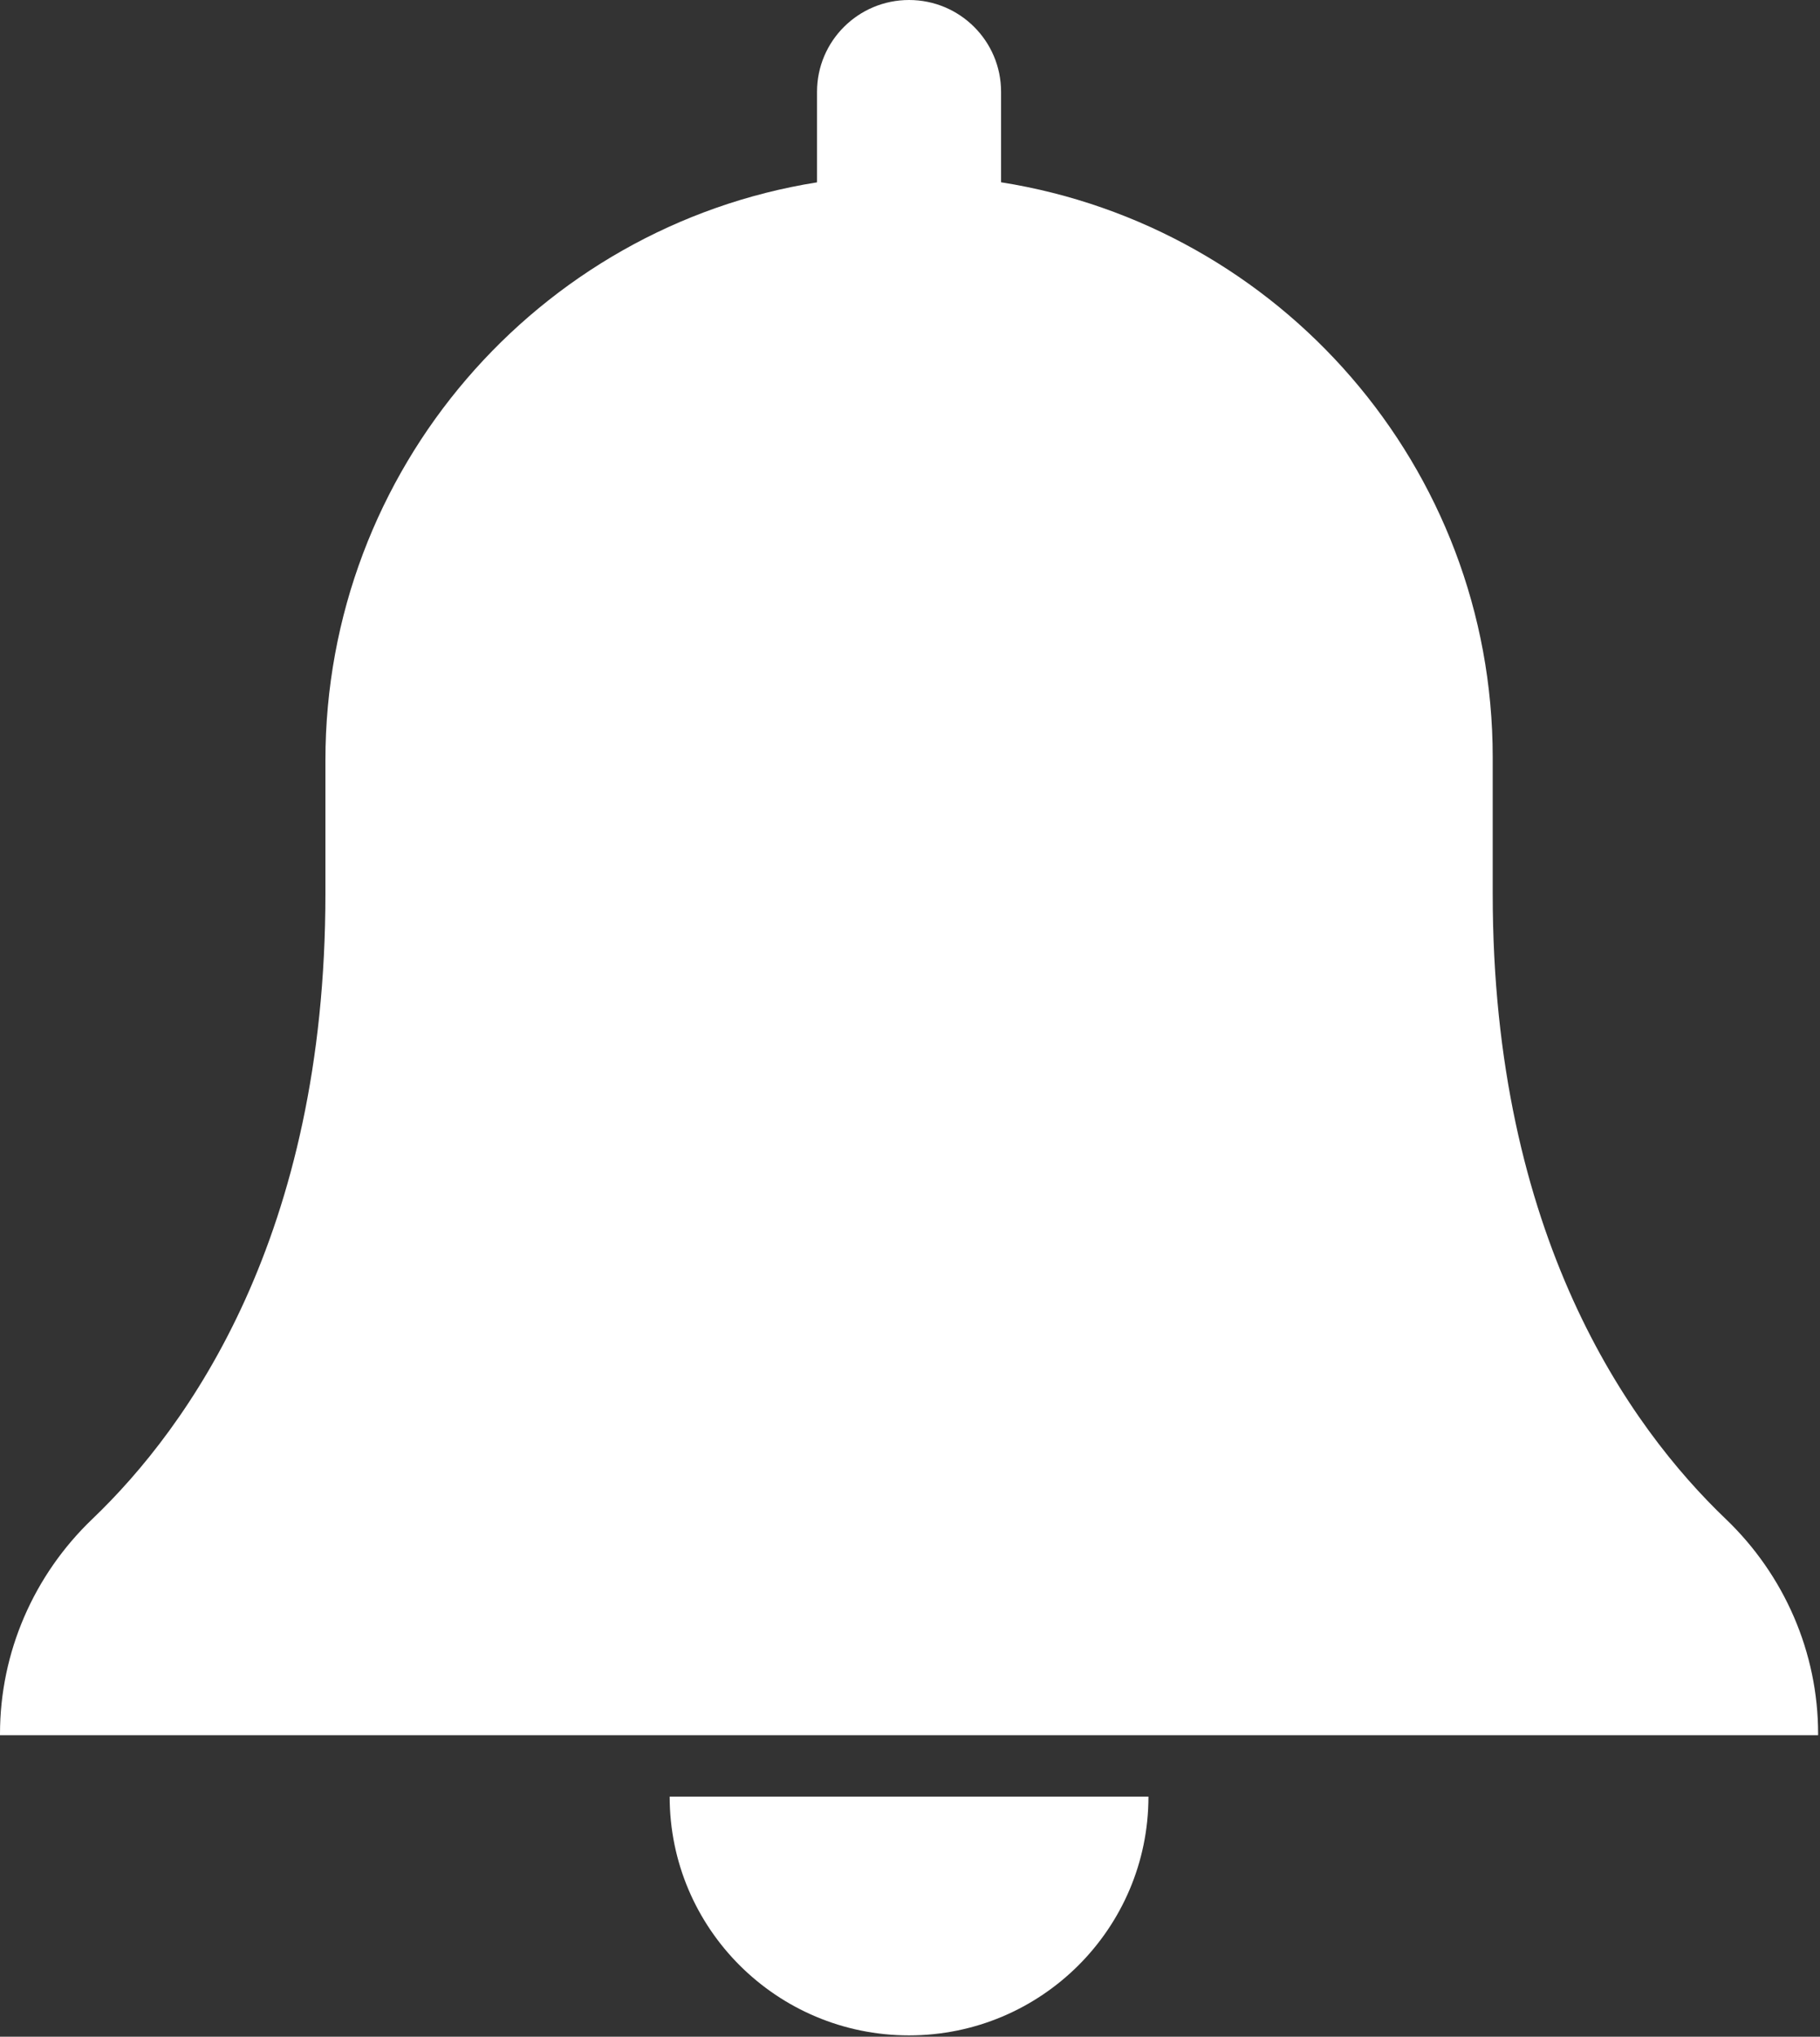<svg width="59" height="66" viewBox="0 0 59 66" fill="none" xmlns="http://www.w3.org/2000/svg">
<rect x="0" y="0" width="59" height="66" fill="#333333" stroke="none"/>
<g clip-path="url(#clip0_254_2)">
<path d="M55.944 49.222C52.825 46.24 48.39 40.049 48.39 28.962V24.54C48.39 15.133 41.484 7.333 32.452 5.907V2.974C32.452 1.332 31.117 0 29.469 0C27.822 0 26.486 1.332 26.486 2.974V5.909C17.44 7.346 10.549 15.22 10.549 24.642V28.962C10.549 40.049 6.113 46.24 2.995 49.222C1.089 51.044 0 53.553 0 56.186V56.229H58.939V56.186C58.939 53.553 57.849 51.044 55.944 49.222Z" fill="white"/>
<path d="M29.469 65.957C33.755 65.957 37.23 62.493 37.23 58.219H21.709C21.709 62.493 25.183 65.957 29.469 65.957Z" fill="white"/>
</g>
<defs>
<clipPath id="clip0_254_2">
<rect width="59" height="66" fill="white"/>
</clipPath>
</defs>
</svg>
